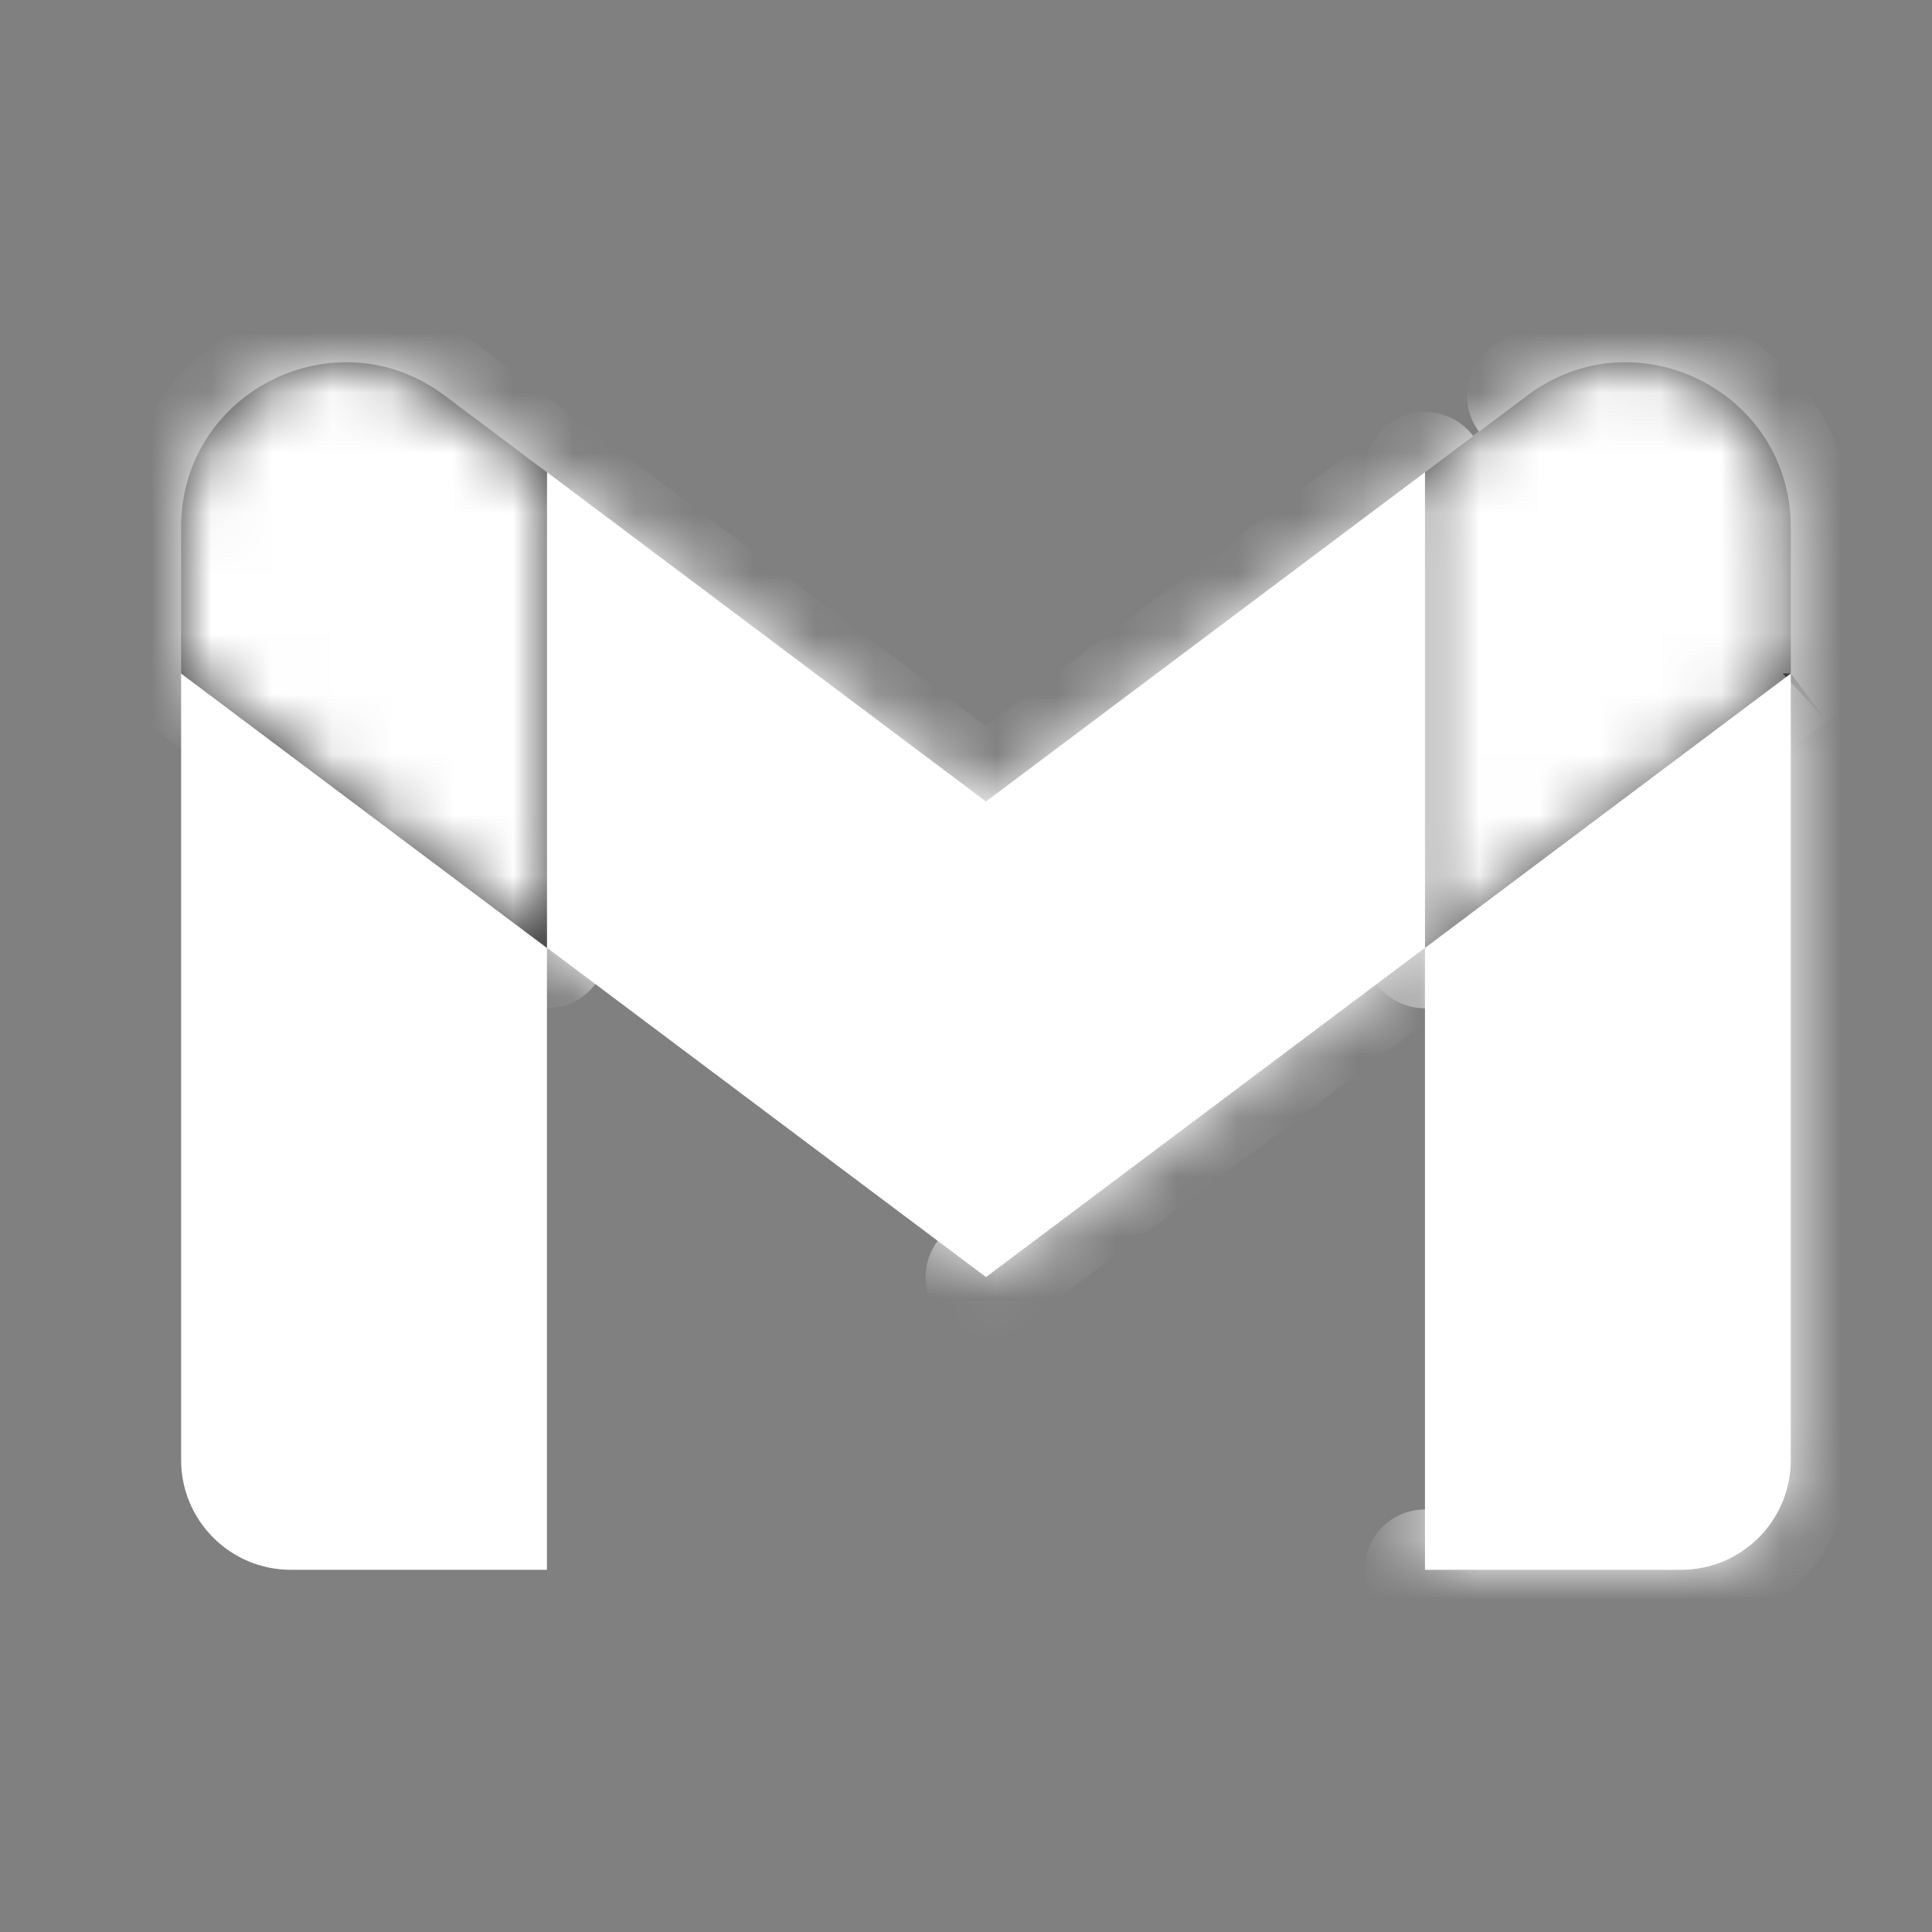 <svg width="32" height="32" viewBox="0 0 32 32" fill="none" xmlns="http://www.w3.org/2000/svg">
<rect x="0" y="0" width="32" height="32" fill="#808080" stroke="none"/>
<path d="M8.559 15.951V25.501H4.818C4.091 25.501 3.5 24.912 3.5 24.183V12.156L8.559 15.951Z" fill="white" stroke="white" stroke-linecap="round"/>
<path d="M23.602 26.001H27.843C28.849 26.001 29.661 25.186 29.661 24.183V11.156L23.602 15.701" fill="white"/>
<mask id="mask0_80_6664" style="mask-type:luminance" maskUnits="userSpaceOnUse" x="23" y="11" width="7" height="15">
<path d="M23.602 26.001H27.843C28.849 26.001 29.661 25.186 29.661 24.183V11.156L23.602 15.701" fill="white"/>
</mask>
<g mask="url(#mask0_80_6664)">
<path d="M23.602 25.001C23.049 25.001 22.602 25.449 22.602 26.001C22.602 26.553 23.049 27.001 23.602 27.001V25.001ZM29.66 11.156H30.66V9.156L29.061 10.356L29.66 11.156ZM23.002 14.901C22.56 15.232 22.47 15.859 22.802 16.301C23.133 16.742 23.76 16.832 24.201 16.501L23.002 14.901ZM23.602 27.001H27.843V25.001H23.602V27.001ZM27.843 27.001C29.402 27.001 30.66 25.737 30.66 24.183H28.66C28.66 24.635 28.295 25.001 27.843 25.001V27.001ZM30.66 24.183V11.156H28.66V24.183H30.66ZM29.061 10.356L23.002 14.901L24.201 16.501L30.261 11.956L29.061 10.356Z" fill="white"/>
</g>
<path d="M23.602 7.823V15.7L29.661 11.155V8.732C29.661 6.484 27.095 5.202 25.298 6.55" fill="#121212" fill-opacity="0.7"/>
<mask id="mask1_80_6664" style="mask-type:luminance" maskUnits="userSpaceOnUse" x="23" y="6" width="7" height="10">
<path d="M23.602 7.823V15.7L29.661 11.155V8.732C29.661 6.484 27.095 5.202 25.298 6.55" fill="white"/>
</mask>
<g mask="url(#mask1_80_6664)">
<path d="M24.602 7.823C24.602 7.27 24.154 6.823 23.602 6.823C23.049 6.823 22.602 7.27 22.602 7.823H24.602ZM23.602 15.7H22.602V17.7L24.202 16.5L23.602 15.7ZM29.661 11.155L30.261 11.955L30.661 11.655V11.155H29.661ZM24.698 5.75C24.256 6.082 24.167 6.709 24.498 7.151C24.83 7.592 25.558 9.831 26 9.5L24.698 5.75ZM22.602 7.823V15.7H24.602V7.823H22.602ZM24.202 16.5L30.261 11.955L25.298 6.55L22 9L24.202 16.5ZM30.661 11.155V8.732L28 10.5L28.661 11.155H30.661ZM30.661 8.732C30.661 5.659 27.154 3.908 24.698 5.75L26 9.5C27.137 8.646 28 9.076 28 10.5L30.661 8.732Z" fill="white"/>
</g>
<path d="M9.061 15.699V7.822L16.331 13.275L23.602 7.822V15.699L16.331 21.152" fill="white"/>
<mask id="mask2_80_6664" style="mask-type:luminance" maskUnits="userSpaceOnUse" x="9" y="7" width="15" height="15">
<path d="M9.061 15.699V7.822L16.331 13.275L23.602 7.822V15.699L16.331 21.152" fill="white"/>
</mask>
<g mask="url(#mask2_80_6664)">
<path d="M8.061 15.699C8.061 16.251 8.508 16.699 9.061 16.699C9.613 16.699 10.06 16.251 10.06 15.699H8.061ZM9.061 7.822L9.661 7.022L8.061 5.822V7.822H9.061ZM16.331 13.275L15.731 14.075L16.331 14.525L16.931 14.075L16.331 13.275ZM23.602 7.822H24.602V5.822L23.002 7.022L23.602 7.822ZM23.602 15.699L24.202 16.499L24.602 16.199V15.699H23.602ZM15.731 20.352C15.29 20.684 15.2 21.31 15.531 21.752C15.863 22.194 16.49 22.284 16.931 21.952L15.731 20.352ZM10.06 15.699V7.822H8.061V15.699H10.06ZM8.461 8.622L15.731 14.075L16.931 12.475L9.661 7.022L8.461 8.622ZM16.931 14.075L24.202 8.622L23.002 7.022L15.731 12.475L16.931 14.075ZM22.602 7.822V15.699H24.602V7.822H22.602ZM23.002 14.899L15.731 20.352L16.931 21.952L24.202 16.499L23.002 14.899Z" fill="white"/>
</g>
<path d="M3 8.732V11.155L9.059 15.7V7.823L7.363 6.55C5.563 5.202 3 6.484 3 8.732Z" fill="#121212" fill-opacity="0.8"/>
<mask id="mask3_80_6664" style="mask-type:luminance" maskUnits="userSpaceOnUse" x="3" y="6" width="7" height="10">
<path d="M3 8.732V11.155L9.059 15.7V7.823L7.363 6.55C5.563 5.202 3 6.484 3 8.732Z" fill="white"/>
</mask>
<g mask="url(#mask3_80_6664)">
<path d="M4 8.731C4 8.179 3.552 7.731 3 7.731C2.448 7.731 2 8.179 2 8.731H4ZM3 11.155H2V11.655L2.4 11.955L3 11.155ZM9.059 15.699L8.459 16.499L10.059 17.699V15.699H9.059ZM9.059 7.822H10.059V7.322L9.659 7.022L9.059 7.822ZM2 8.731C2 9.284 2.448 9.731 3 9.731C3.552 9.731 4 9.284 4 8.731H2ZM2 8.731V11.155H4V8.731H2ZM2.4 11.955L8.459 16.499V8C8.459 8 6.37 6.682 5 7C2.871 7.494 2.4 11.955 2.4 11.955ZM10.059 15.699V7.822H8.059V15.699H10.059ZM9.659 7.022L7.963 5.75L6.763 7.35L8.459 8.622L9.659 7.022ZM7.963 5.75C5.504 3.908 2 5.659 2 8.731H4C4 7.308 5.622 6.495 6.763 7.35L7.963 5.75Z" fill="white"/>
</g>
</svg>
